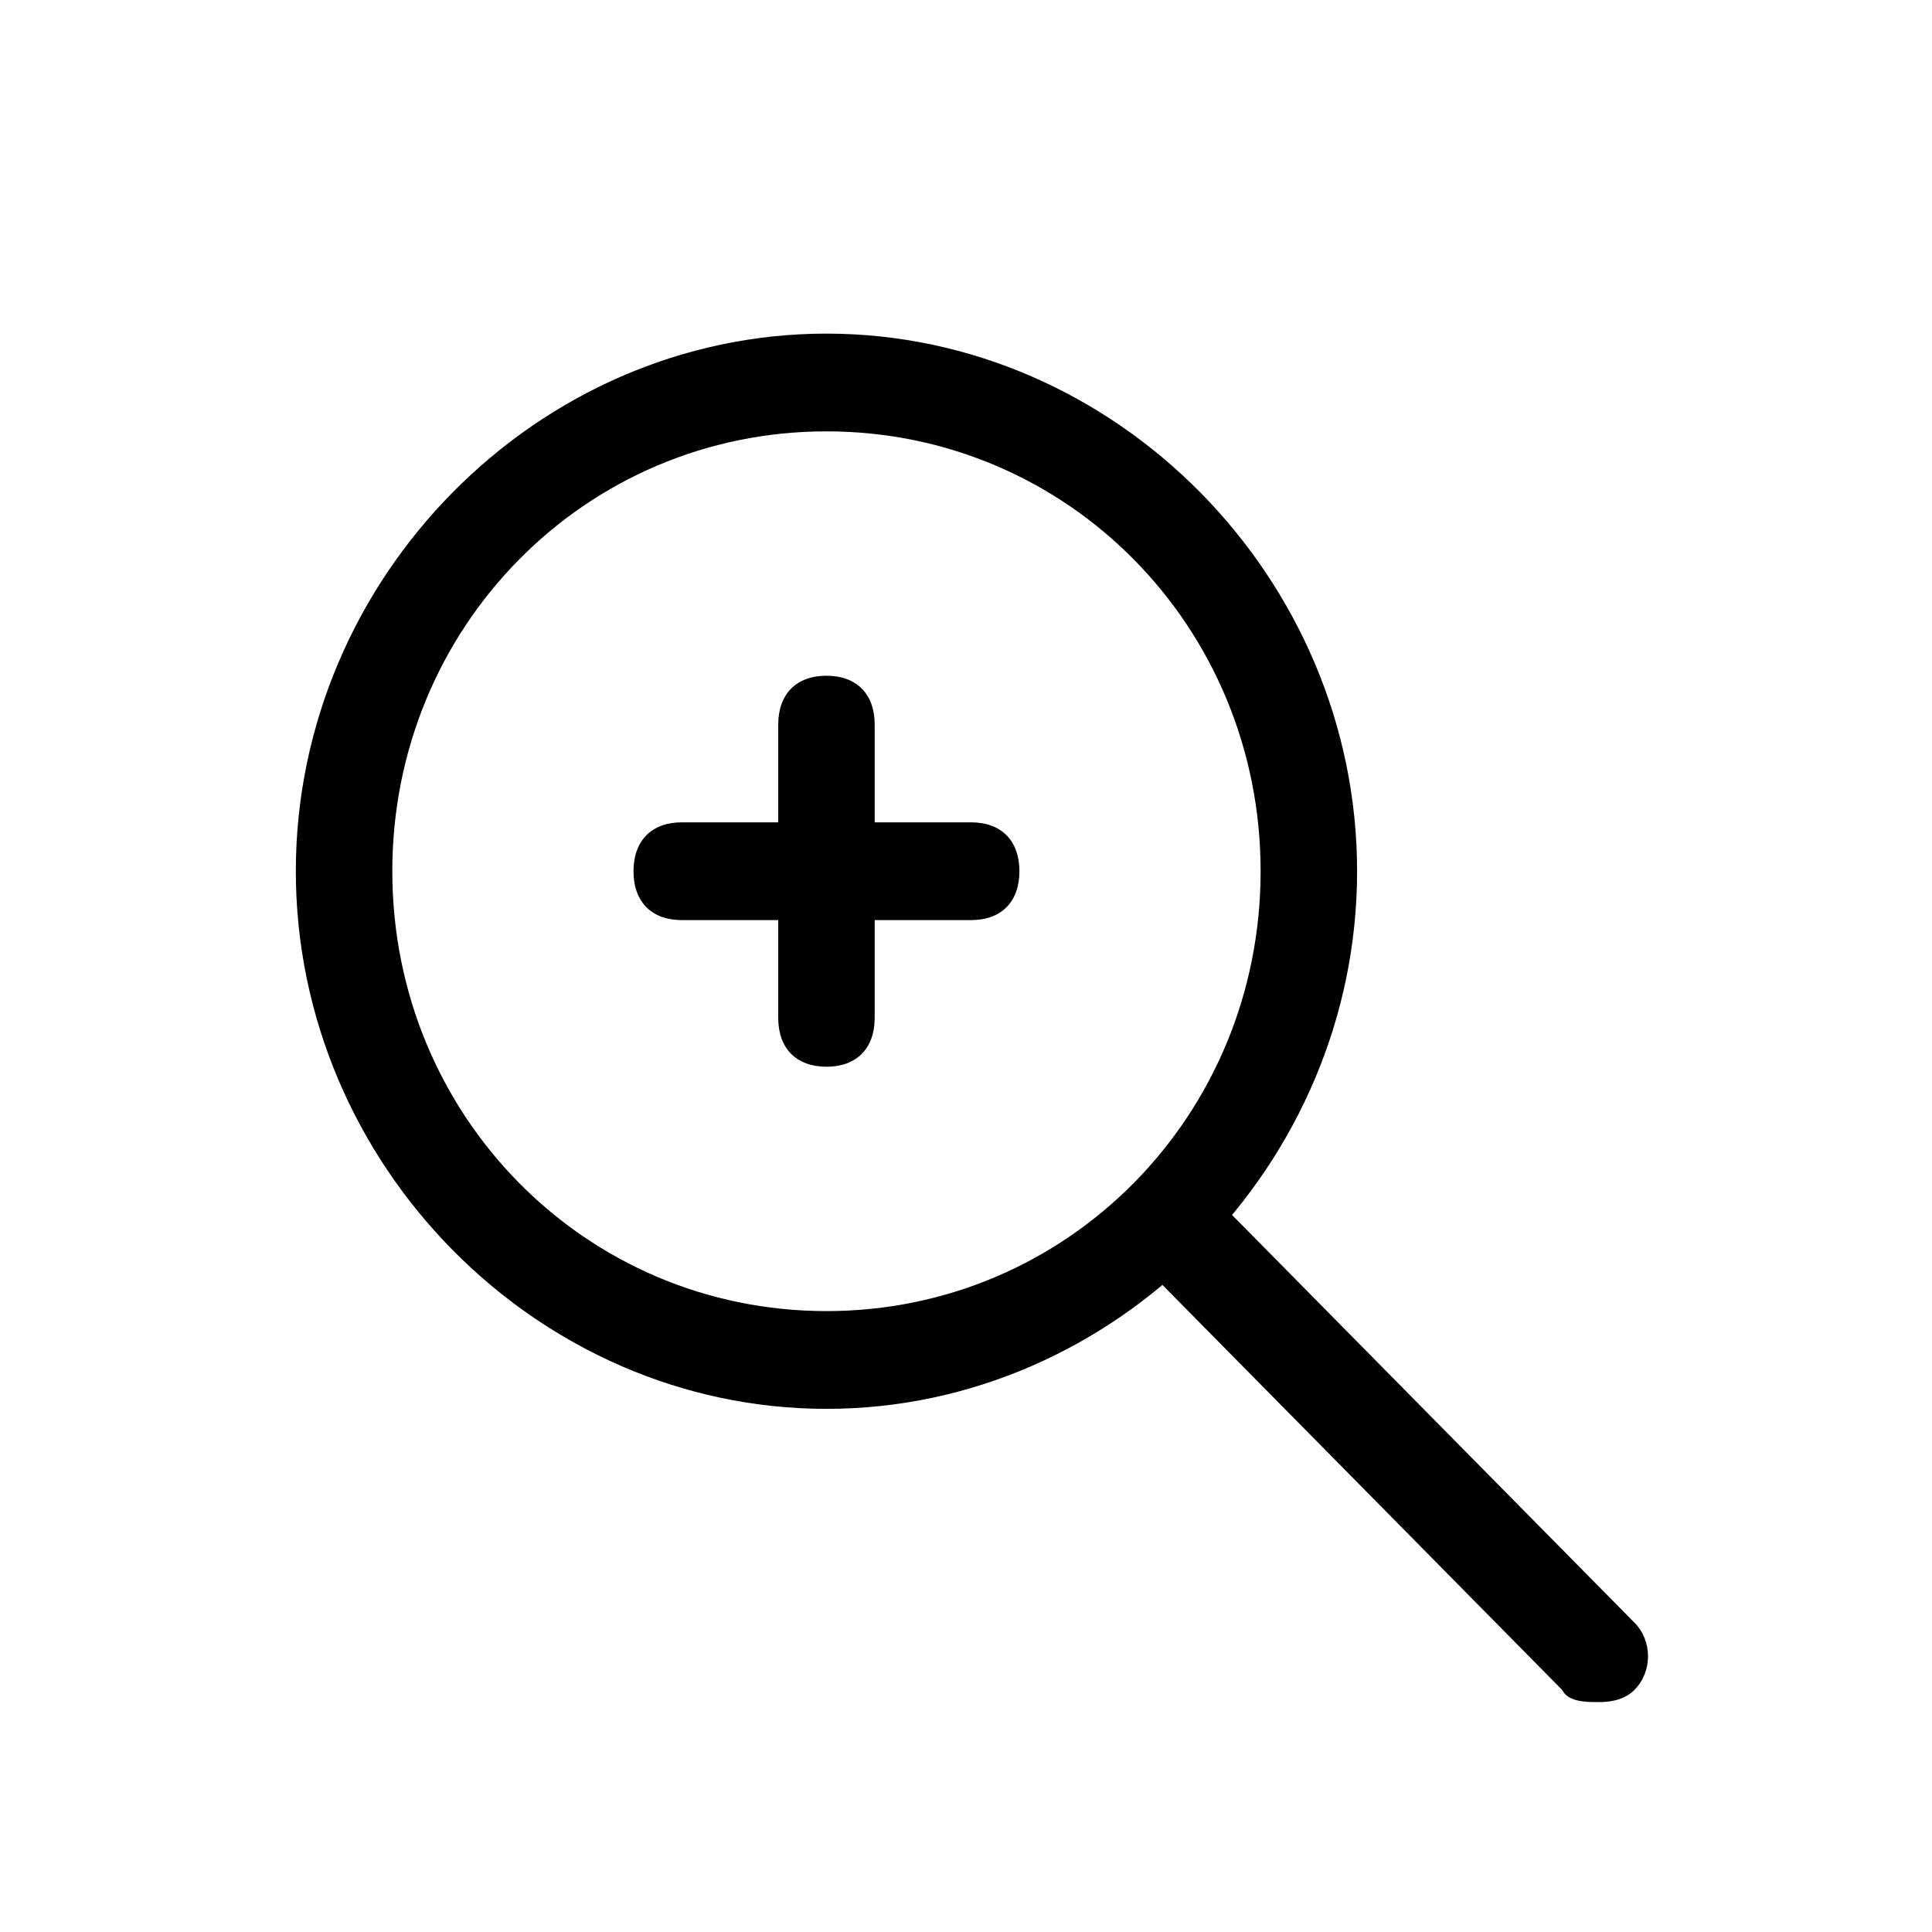 <?xml version="1.0" encoding="UTF-8" standalone="no"?>
<svg width="100px" height="100px" viewBox="0 0 100 100" version="1.1" xmlns="http://www.w3.org/2000/svg" xmlns:xlink="http://www.w3.org/1999/xlink">
    <!-- Generator: Sketch 3.8.3 (29802) - http://www.bohemiancoding.com/sketch -->
    <title>zoom-plus-icon-blk</title>
    <desc>Created with Sketch.</desc>
    <defs></defs>
    <g id="Icons/Font" stroke="none" stroke-width="1" fill="none" fill-rule="evenodd">
        <g id="zoom-plus-icon-blk" fill="#000000">
            <path d="M42.778,72.922 C27.796,72.922 15.312,60.273 15.312,45.095 C15.312,29.916 27.796,17.268 42.778,17.268 C57.759,17.268 70.243,29.916 70.243,45.095 C70.243,60.273 57.759,72.922 42.778,72.922 L42.778,72.922 Z M42.778,22.327 C30.293,22.327 20.306,32.446 20.306,45.095 C20.306,57.743 30.293,67.862 42.778,67.862 C55.262,67.862 65.249,57.743 65.249,45.095 C65.249,32.446 55.262,22.327 42.778,22.327 L42.778,22.327 Z" id="Shape"></path>
            <path d="M62.752,61.854 L84.6,83.989 C85.536,84.938 85.536,86.519 84.6,87.468 C83.976,88.1 83.039,88.1 82.727,88.1 C82.103,88.1 81.167,88.1 80.855,87.468 L59.007,65.332 L62.752,61.854 L62.752,61.854 Z" id="Shape"></path>
            <path d="M50.268,47.624 L35.287,47.624 C33.726,47.624 32.79,46.676 32.79,45.095 C32.79,43.514 33.726,42.565 35.287,42.565 L50.268,42.565 C51.829,42.565 52.765,43.514 52.765,45.095 C52.765,46.676 51.829,47.624 50.268,47.624 L50.268,47.624 Z" id="Shape"></path>
            <path d="M42.778,55.214 C41.217,55.214 40.281,54.265 40.281,52.684 L40.281,37.505 C40.281,35.924 41.217,34.976 42.778,34.976 C44.338,34.976 45.274,35.924 45.274,37.505 L45.274,52.684 C45.274,54.265 44.338,55.214 42.778,55.214 L42.778,55.214 Z" id="Shape"></path>
        </g>
    </g>
</svg>